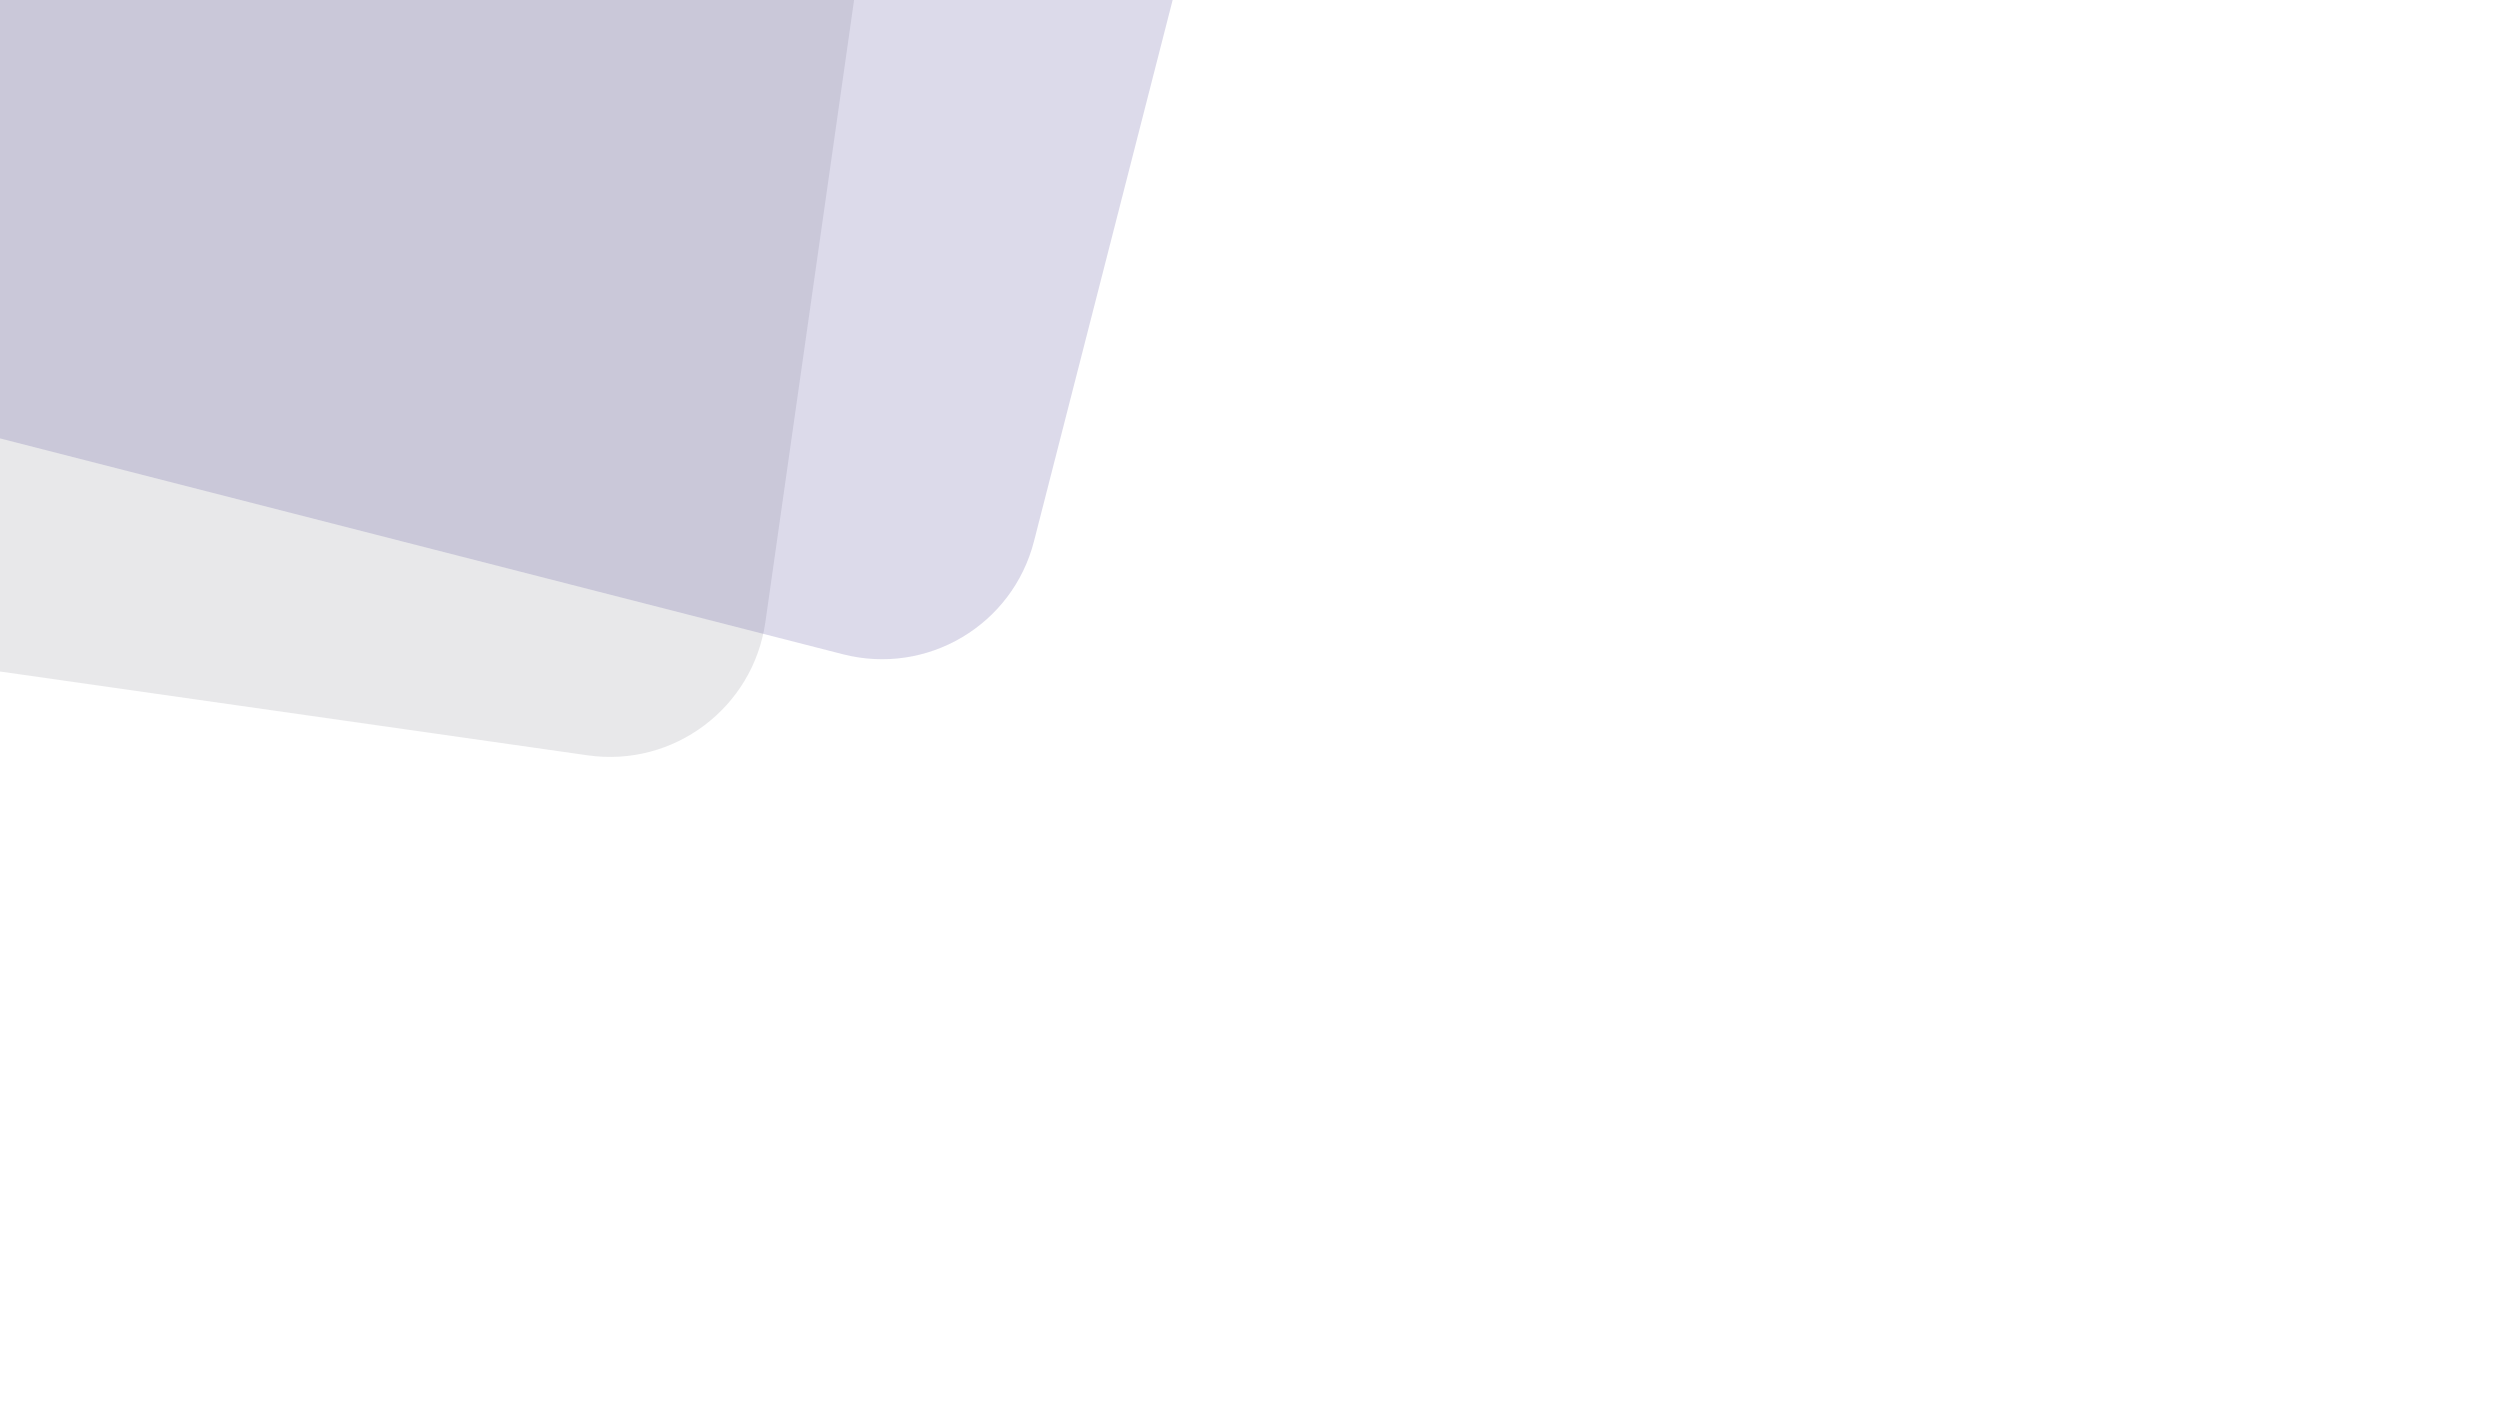 <svg xmlns="http://www.w3.org/2000/svg" viewBox="0 0 1920 1080" style="enable-background:new 0 0 1920 1080" xml:space="preserve"><path d="M451.4 580.1-858.3 393.3c-65.9-9.4-111.7-70.4-102.3-136.3l142.8-1000.9c9.4-65.9 70.4-111.7 136.3-102.3L628.2-659.3c65.9 9.4 111.7 70.4 102.3 136.3L587.8 477.8c-9.4 65.9-70.5 111.7-136.4 102.3z" style="opacity:.1;fill:#171b31"/><path d="M647.5 502.5-634.1 174.3c-64.5-16.5-103.3-82.2-86.8-146.6L-470-951.7c16.5-64.5 82.2-103.3 146.6-86.8L958.2-710.3c64.5 16.5 103.3 82.2 86.8 146.6L794.1 415.7C777.6 480.2 712 519 647.5 502.5z" style="opacity:.2;fill:#524696"/></svg>